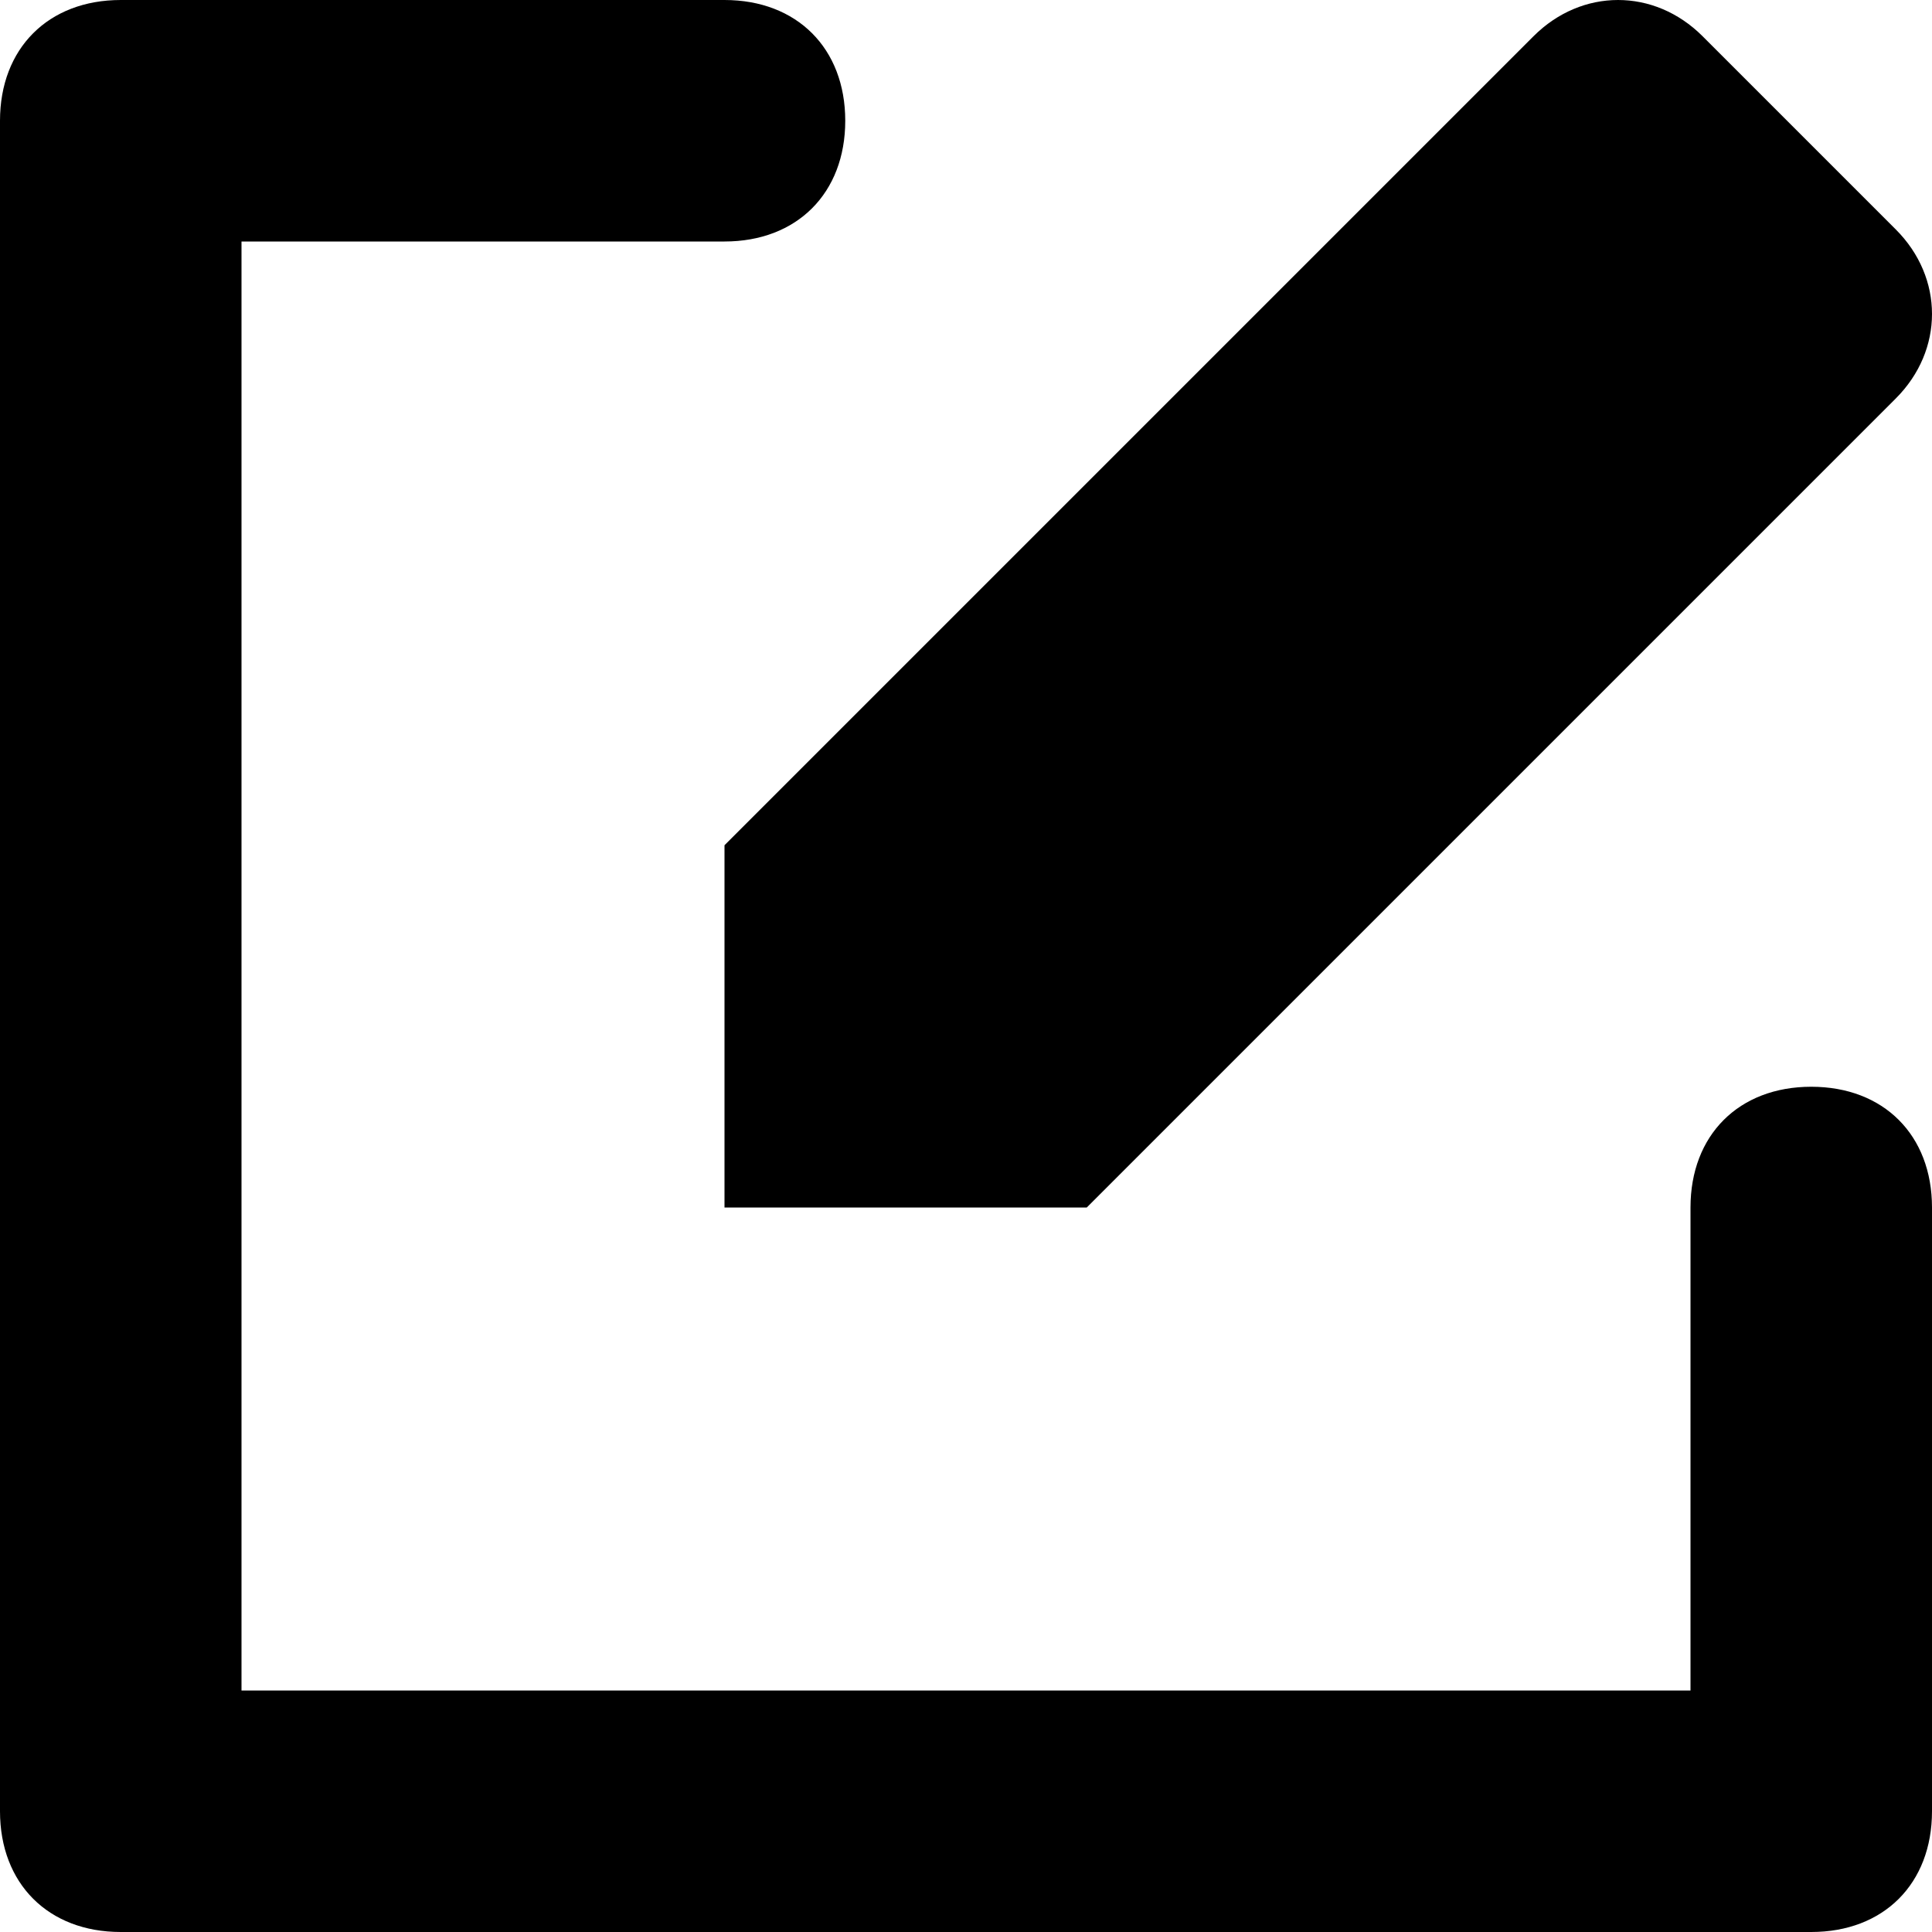 <svg viewBox="0 0 24 24" xmlns="http://www.w3.org/2000/svg"><path d="M21 15C21 14.1 21.6 13.5 22.5 13.5C23.4 13.5 24 14.1 24 15V22.5C24 23.4 23.4 24 22.5 24H1.5C0.6 24 0 23.4 0 22.5V1.5C0 0.6 0.6 0 1.5 0H9C9.9 0 10.5 0.6 10.5 1.5C10.5 2.4 9.9 3 9 3H3V21H21V15ZM19.05 0.45C19.65 -0.15 20.55 -0.15 21.15 0.45L23.55 2.85C24.15 3.45 24.15 4.35 23.55 4.95L13.5 15H9V10.5L19.05 0.45Z"/></svg>